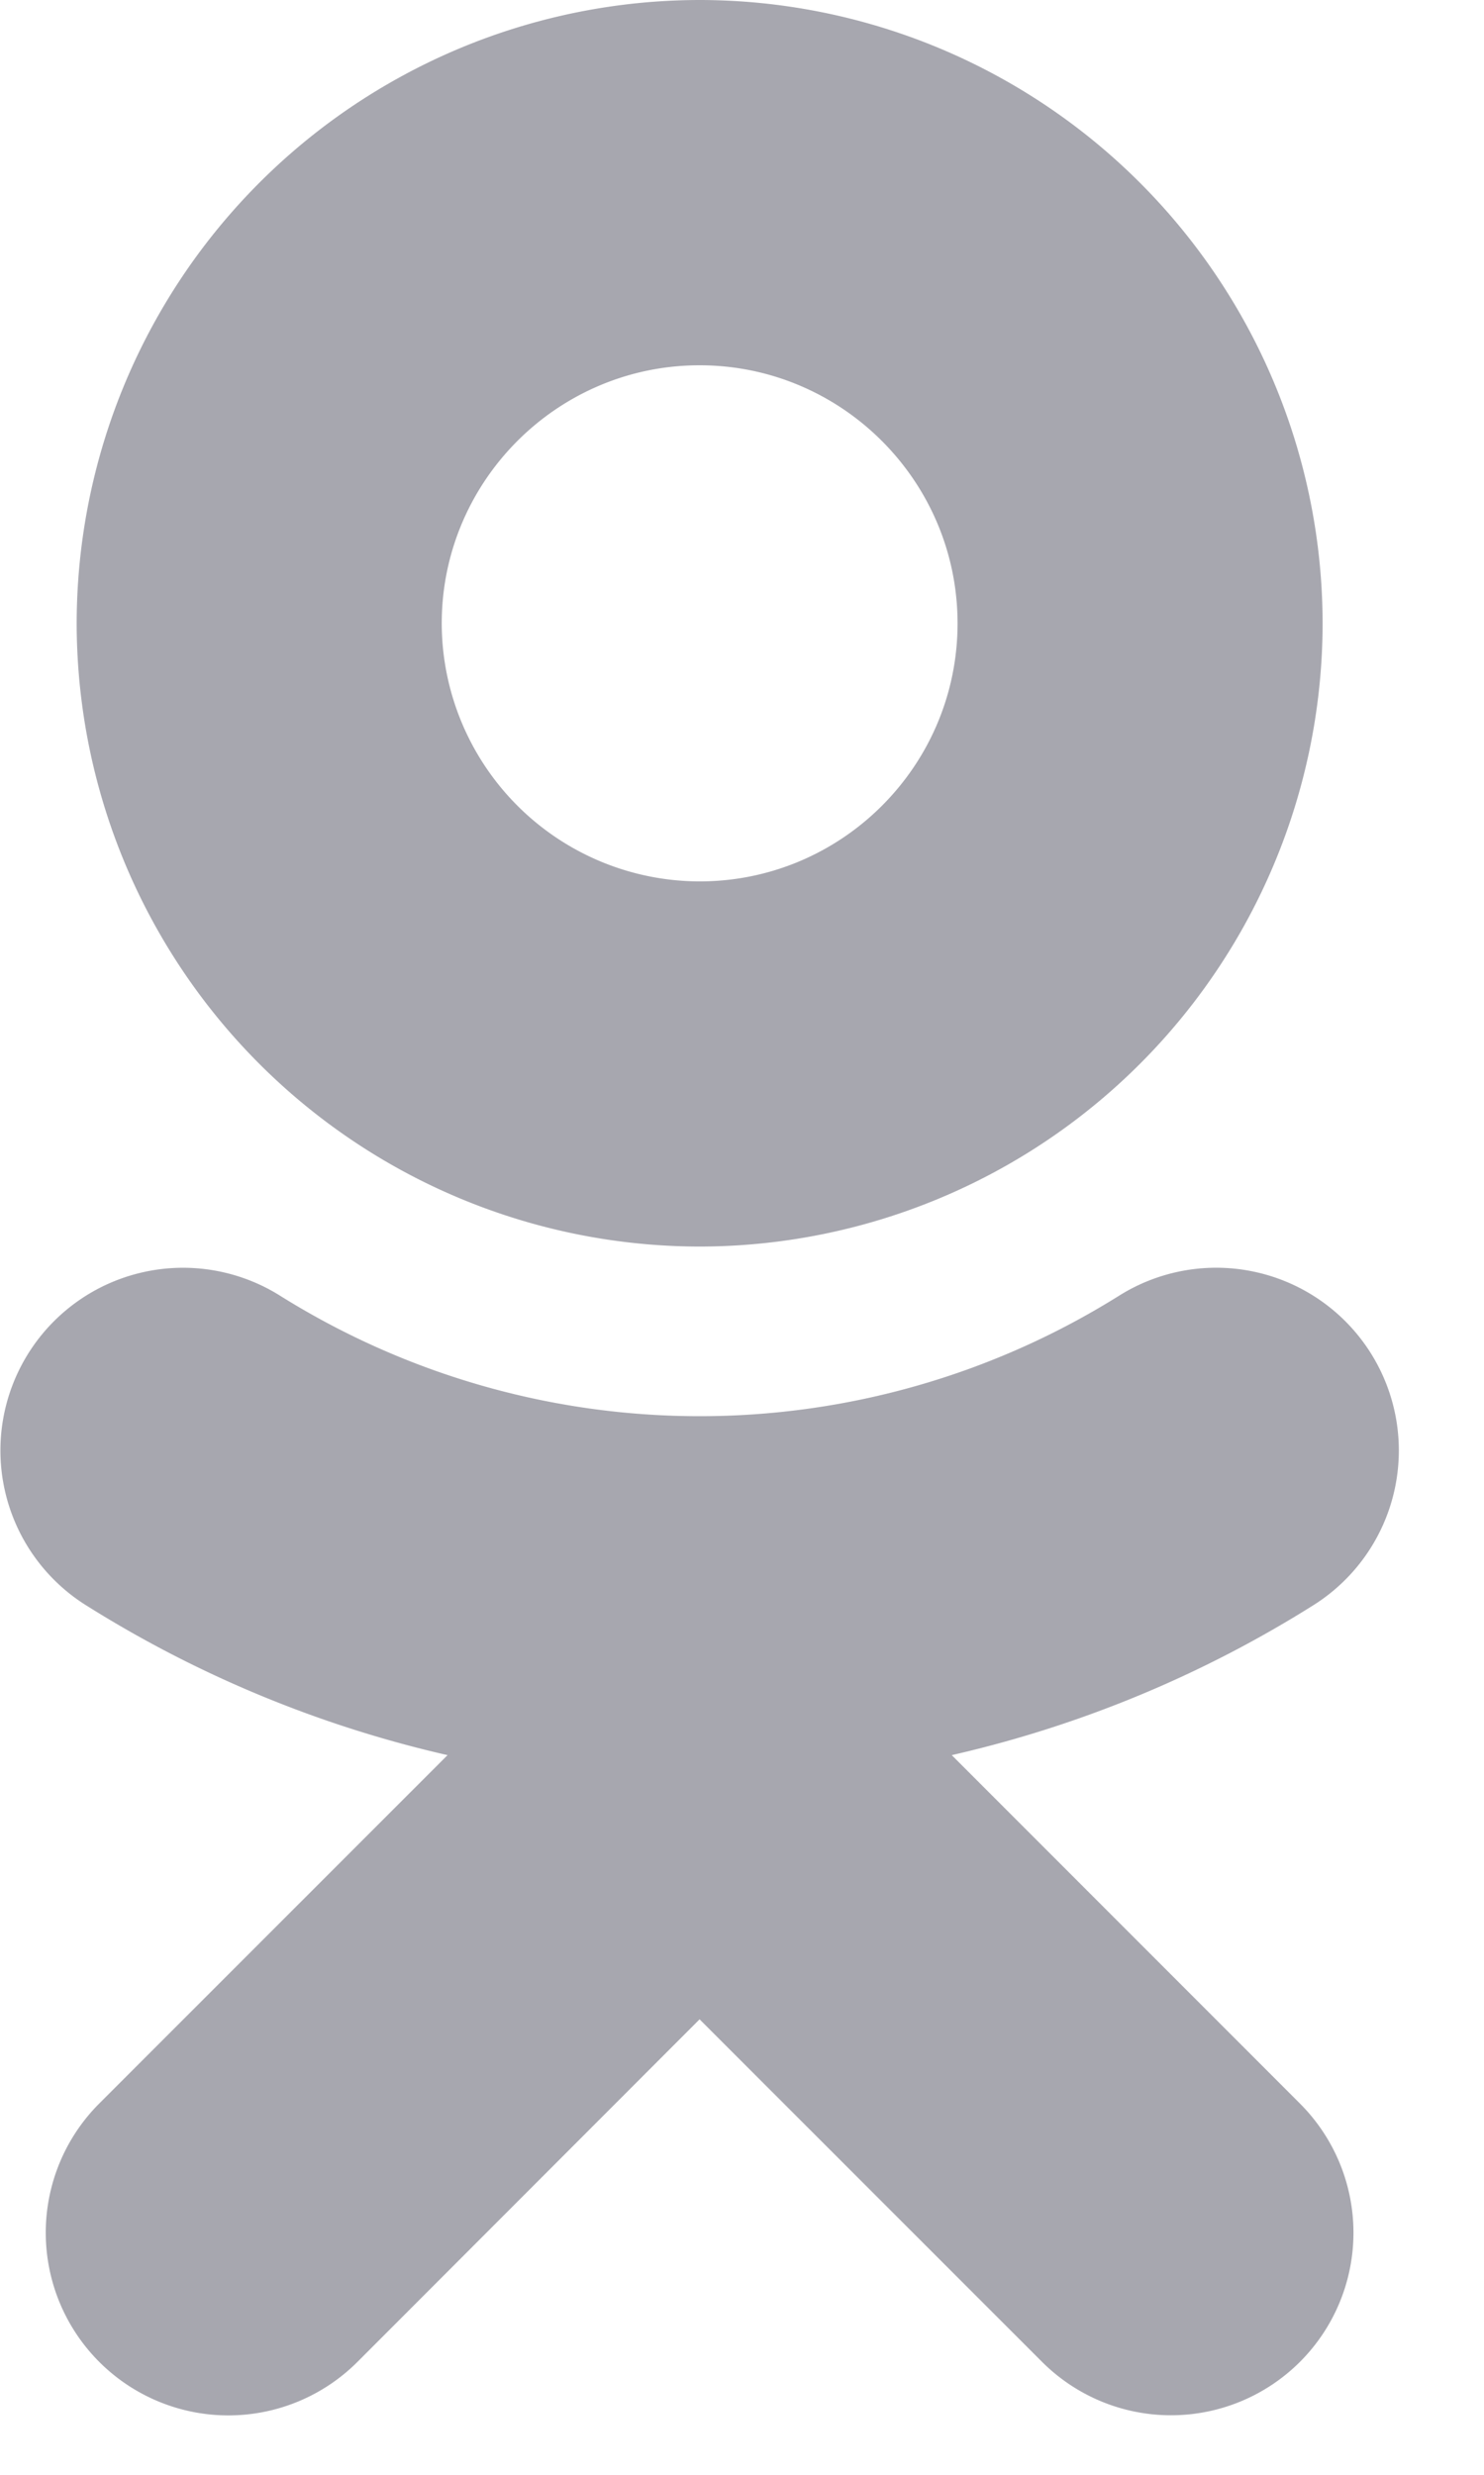 <svg xmlns="http://www.w3.org/2000/svg" width="12" height="20" viewBox="0 0 12 20">
    <path fill="#A7A7AF" fill-rule="nonzero" d="M5.657 2.952c1.15 0 2.086.936 2.086 2.086s-.935 2.085-2.086 2.085a2.089 2.089 0 0 1-2.085-2.085c0-1.15.936-2.086 2.085-2.086zm0 7.122a5.042 5.042 0 0 0 5.038-5.036A5.043 5.043 0 0 0 5.657 0 5.043 5.043 0 0 0 .62 5.038a5.042 5.042 0 0 0 5.037 5.036zm2.039 4.11a9.432 9.432 0 0 0 2.925-1.212 1.476 1.476 0 0 0-1.573-2.5 6.396 6.396 0 0 1-6.782 0 1.476 1.476 0 1 0-1.572 2.5c.91.572 1.9.978 2.925 1.212L.802 17a1.476 1.476 0 0 0 2.089 2.087l2.766-2.768 2.769 2.768A1.475 1.475 0 1 0 10.512 17l-2.816-2.816z"/>
</svg>
